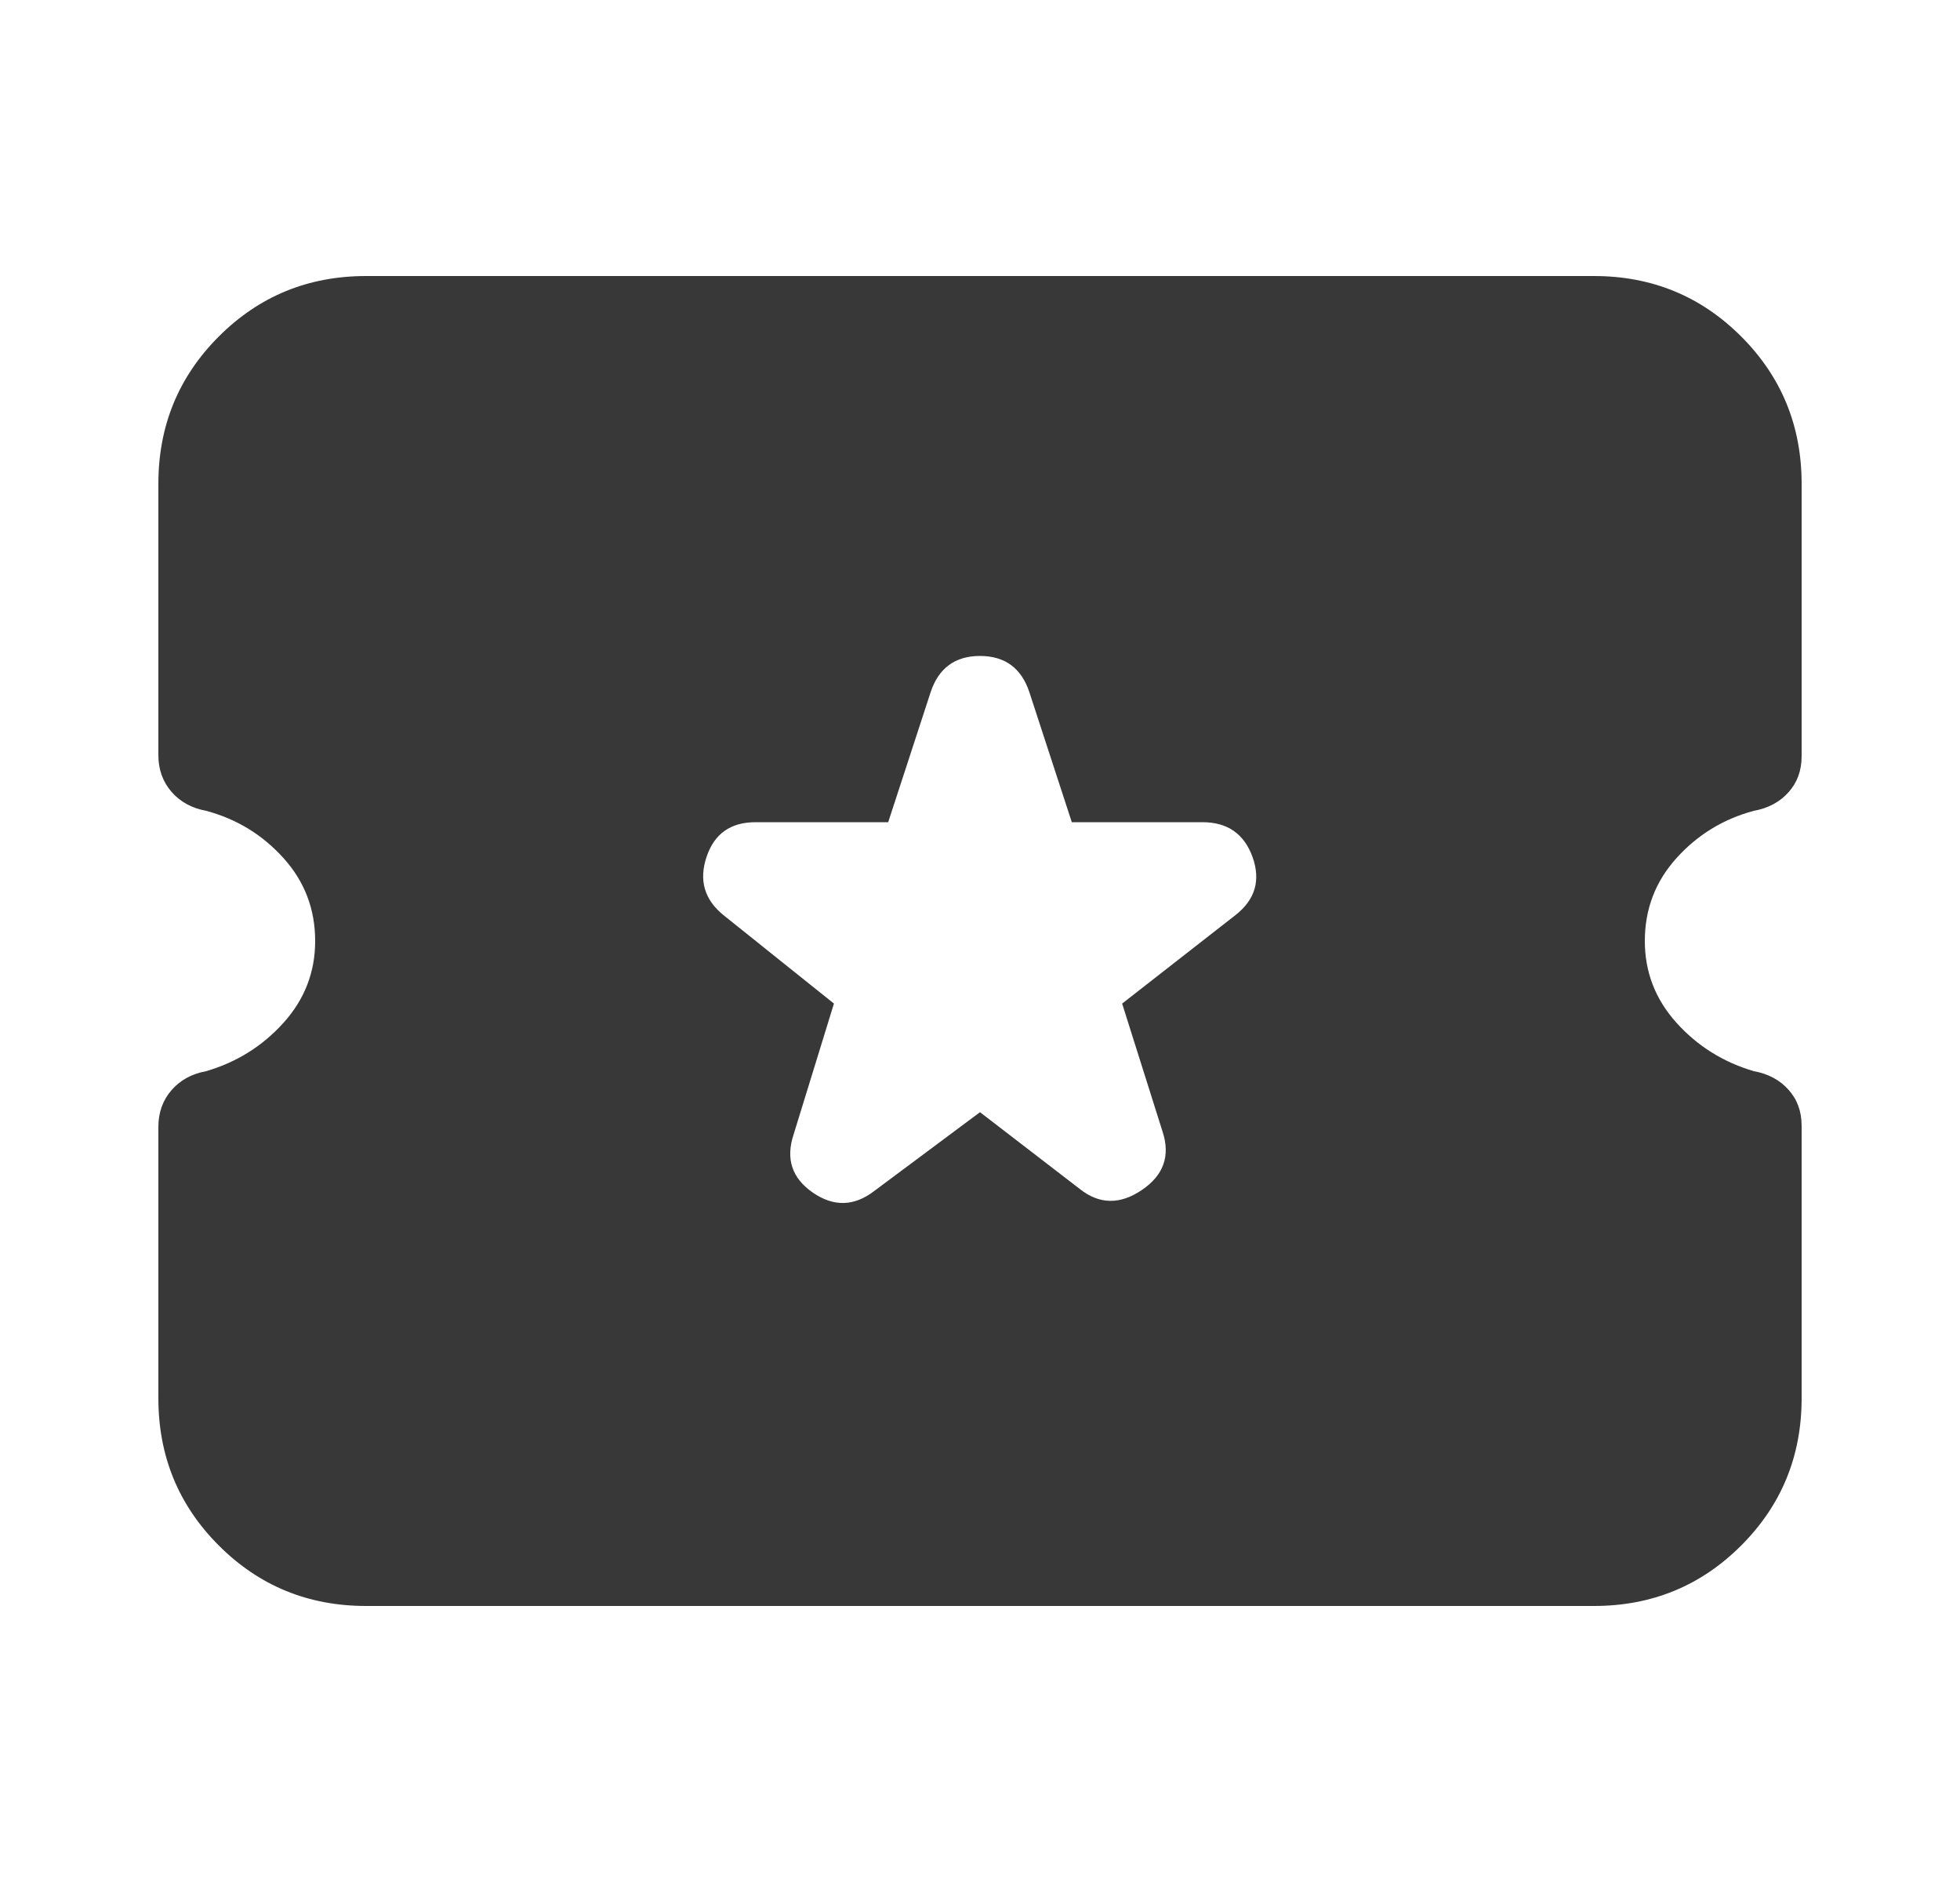 <svg width="25" height="24" viewBox="0 0 25 24" fill="none" xmlns="http://www.w3.org/2000/svg">
<path d="M12.5 14.183L13.774 15.163C14.023 15.36 14.287 15.364 14.565 15.175C14.843 14.987 14.93 14.738 14.828 14.429L14.313 12.798L15.762 11.667C16.011 11.47 16.082 11.224 15.976 10.928C15.869 10.633 15.656 10.485 15.338 10.485H13.671L13.13 8.828C13.028 8.52 12.818 8.365 12.5 8.365C12.182 8.365 11.972 8.52 11.87 8.828L11.329 10.485H9.637C9.319 10.485 9.11 10.633 9.012 10.928C8.913 11.224 8.984 11.47 9.224 11.667L10.637 12.798L10.122 14.469C10.02 14.777 10.101 15.024 10.367 15.208C10.633 15.392 10.895 15.385 11.151 15.188L12.5 14.183ZM4.67 20.48C3.931 20.48 3.305 20.223 2.791 19.709C2.277 19.195 2.02 18.569 2.02 17.83V14.371C2.02 14.187 2.076 14.031 2.187 13.903C2.299 13.774 2.447 13.693 2.63 13.66C3.021 13.545 3.35 13.339 3.618 13.041C3.886 12.742 4.02 12.396 4.02 12C4.02 11.595 3.886 11.243 3.618 10.945C3.35 10.647 3.021 10.445 2.63 10.34C2.447 10.307 2.299 10.226 2.187 10.097C2.076 9.969 2.02 9.813 2.02 9.629V6.17C2.02 5.431 2.277 4.805 2.791 4.291C3.305 3.777 3.931 3.52 4.67 3.52H20.33C21.069 3.52 21.695 3.777 22.209 4.291C22.723 4.805 22.98 5.431 22.98 6.17V9.643C22.98 9.827 22.924 9.98 22.812 10.104C22.701 10.228 22.553 10.307 22.37 10.34C21.979 10.445 21.65 10.647 21.382 10.945C21.114 11.243 20.98 11.595 20.98 12C20.98 12.396 21.114 12.742 21.382 13.041C21.65 13.339 21.979 13.545 22.37 13.66C22.553 13.693 22.701 13.772 22.812 13.896C22.924 14.02 22.98 14.173 22.98 14.357V17.83C22.98 18.569 22.723 19.195 22.209 19.709C21.695 20.223 21.069 20.48 20.33 20.48H4.67Z" fill="#383838"/>
</svg>
